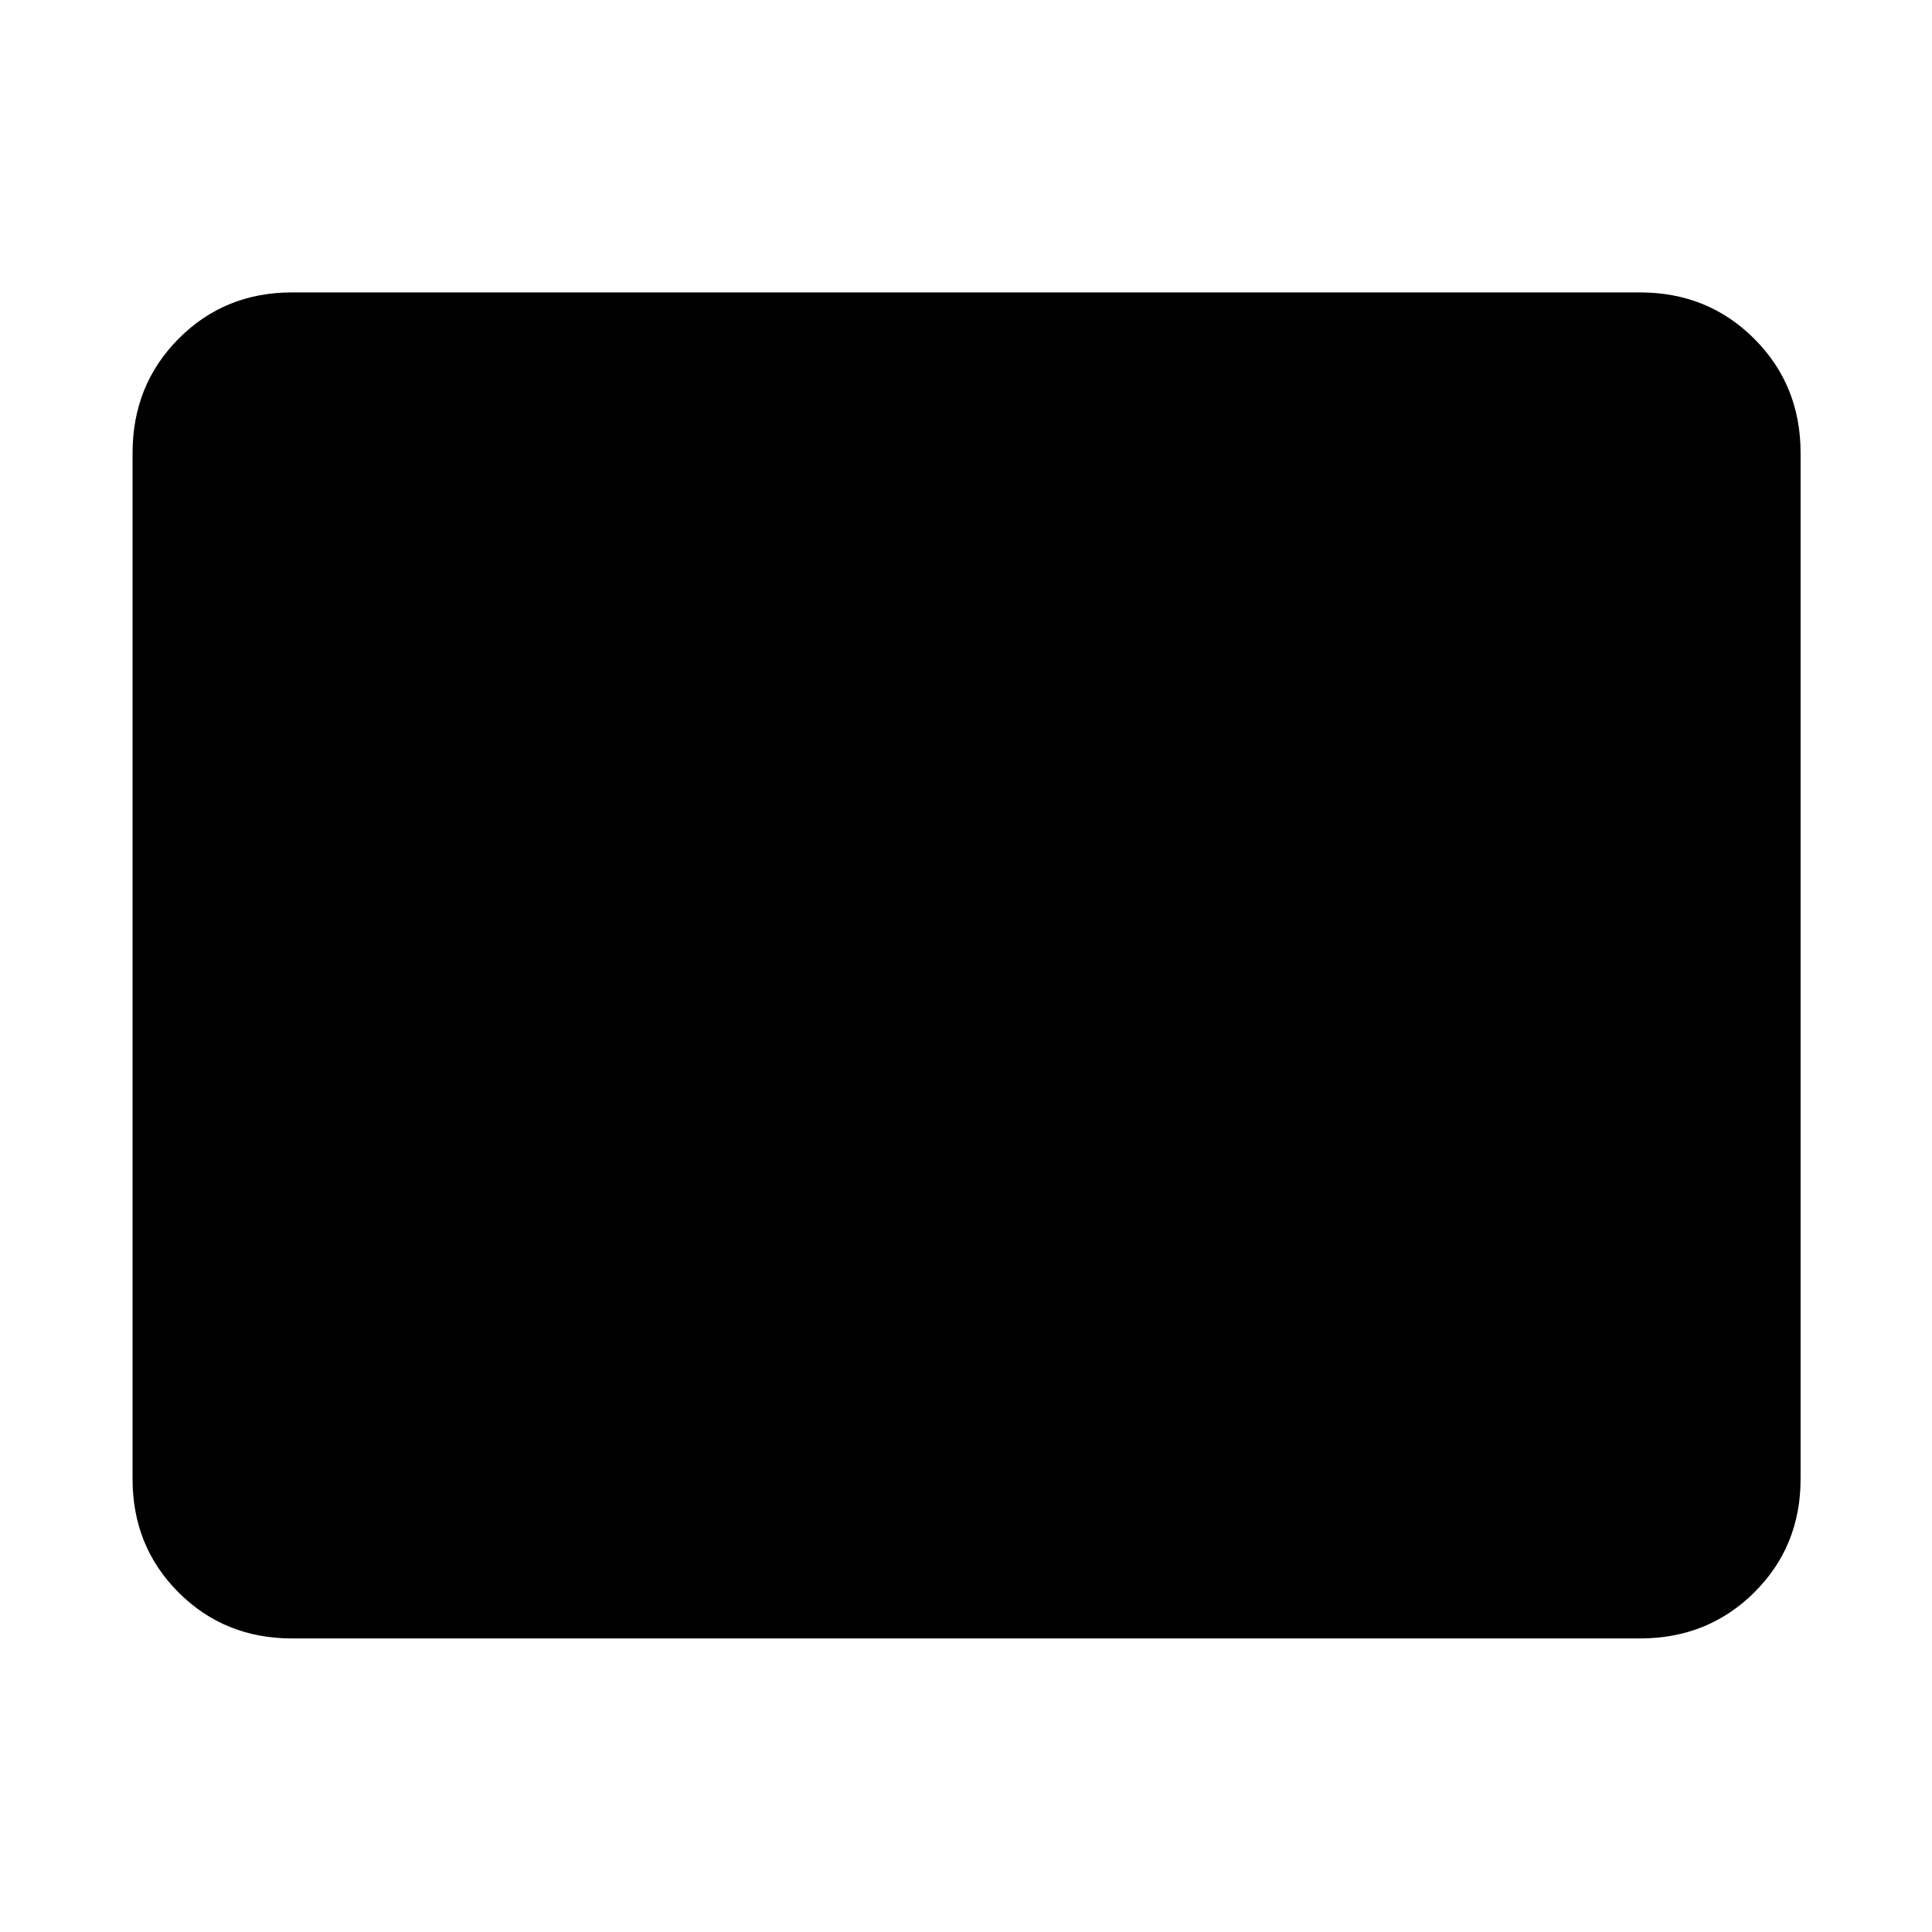 <svg xmlns="http://www.w3.org/2000/svg" width="48" height="48" viewBox="0 -960 960 960"><path d="M145.09-145.87q-33.51 0-56.37-22.85-22.85-22.86-22.85-56.37v-509.82q0-33.74 22.85-56.76 22.86-23.03 56.37-23.03h669.82q33.74 0 56.76 23.03 23.03 23.02 23.03 56.76v509.82q0 33.51-23.03 56.37-23.02 22.85-56.76 22.85H145.09Z"/></svg>